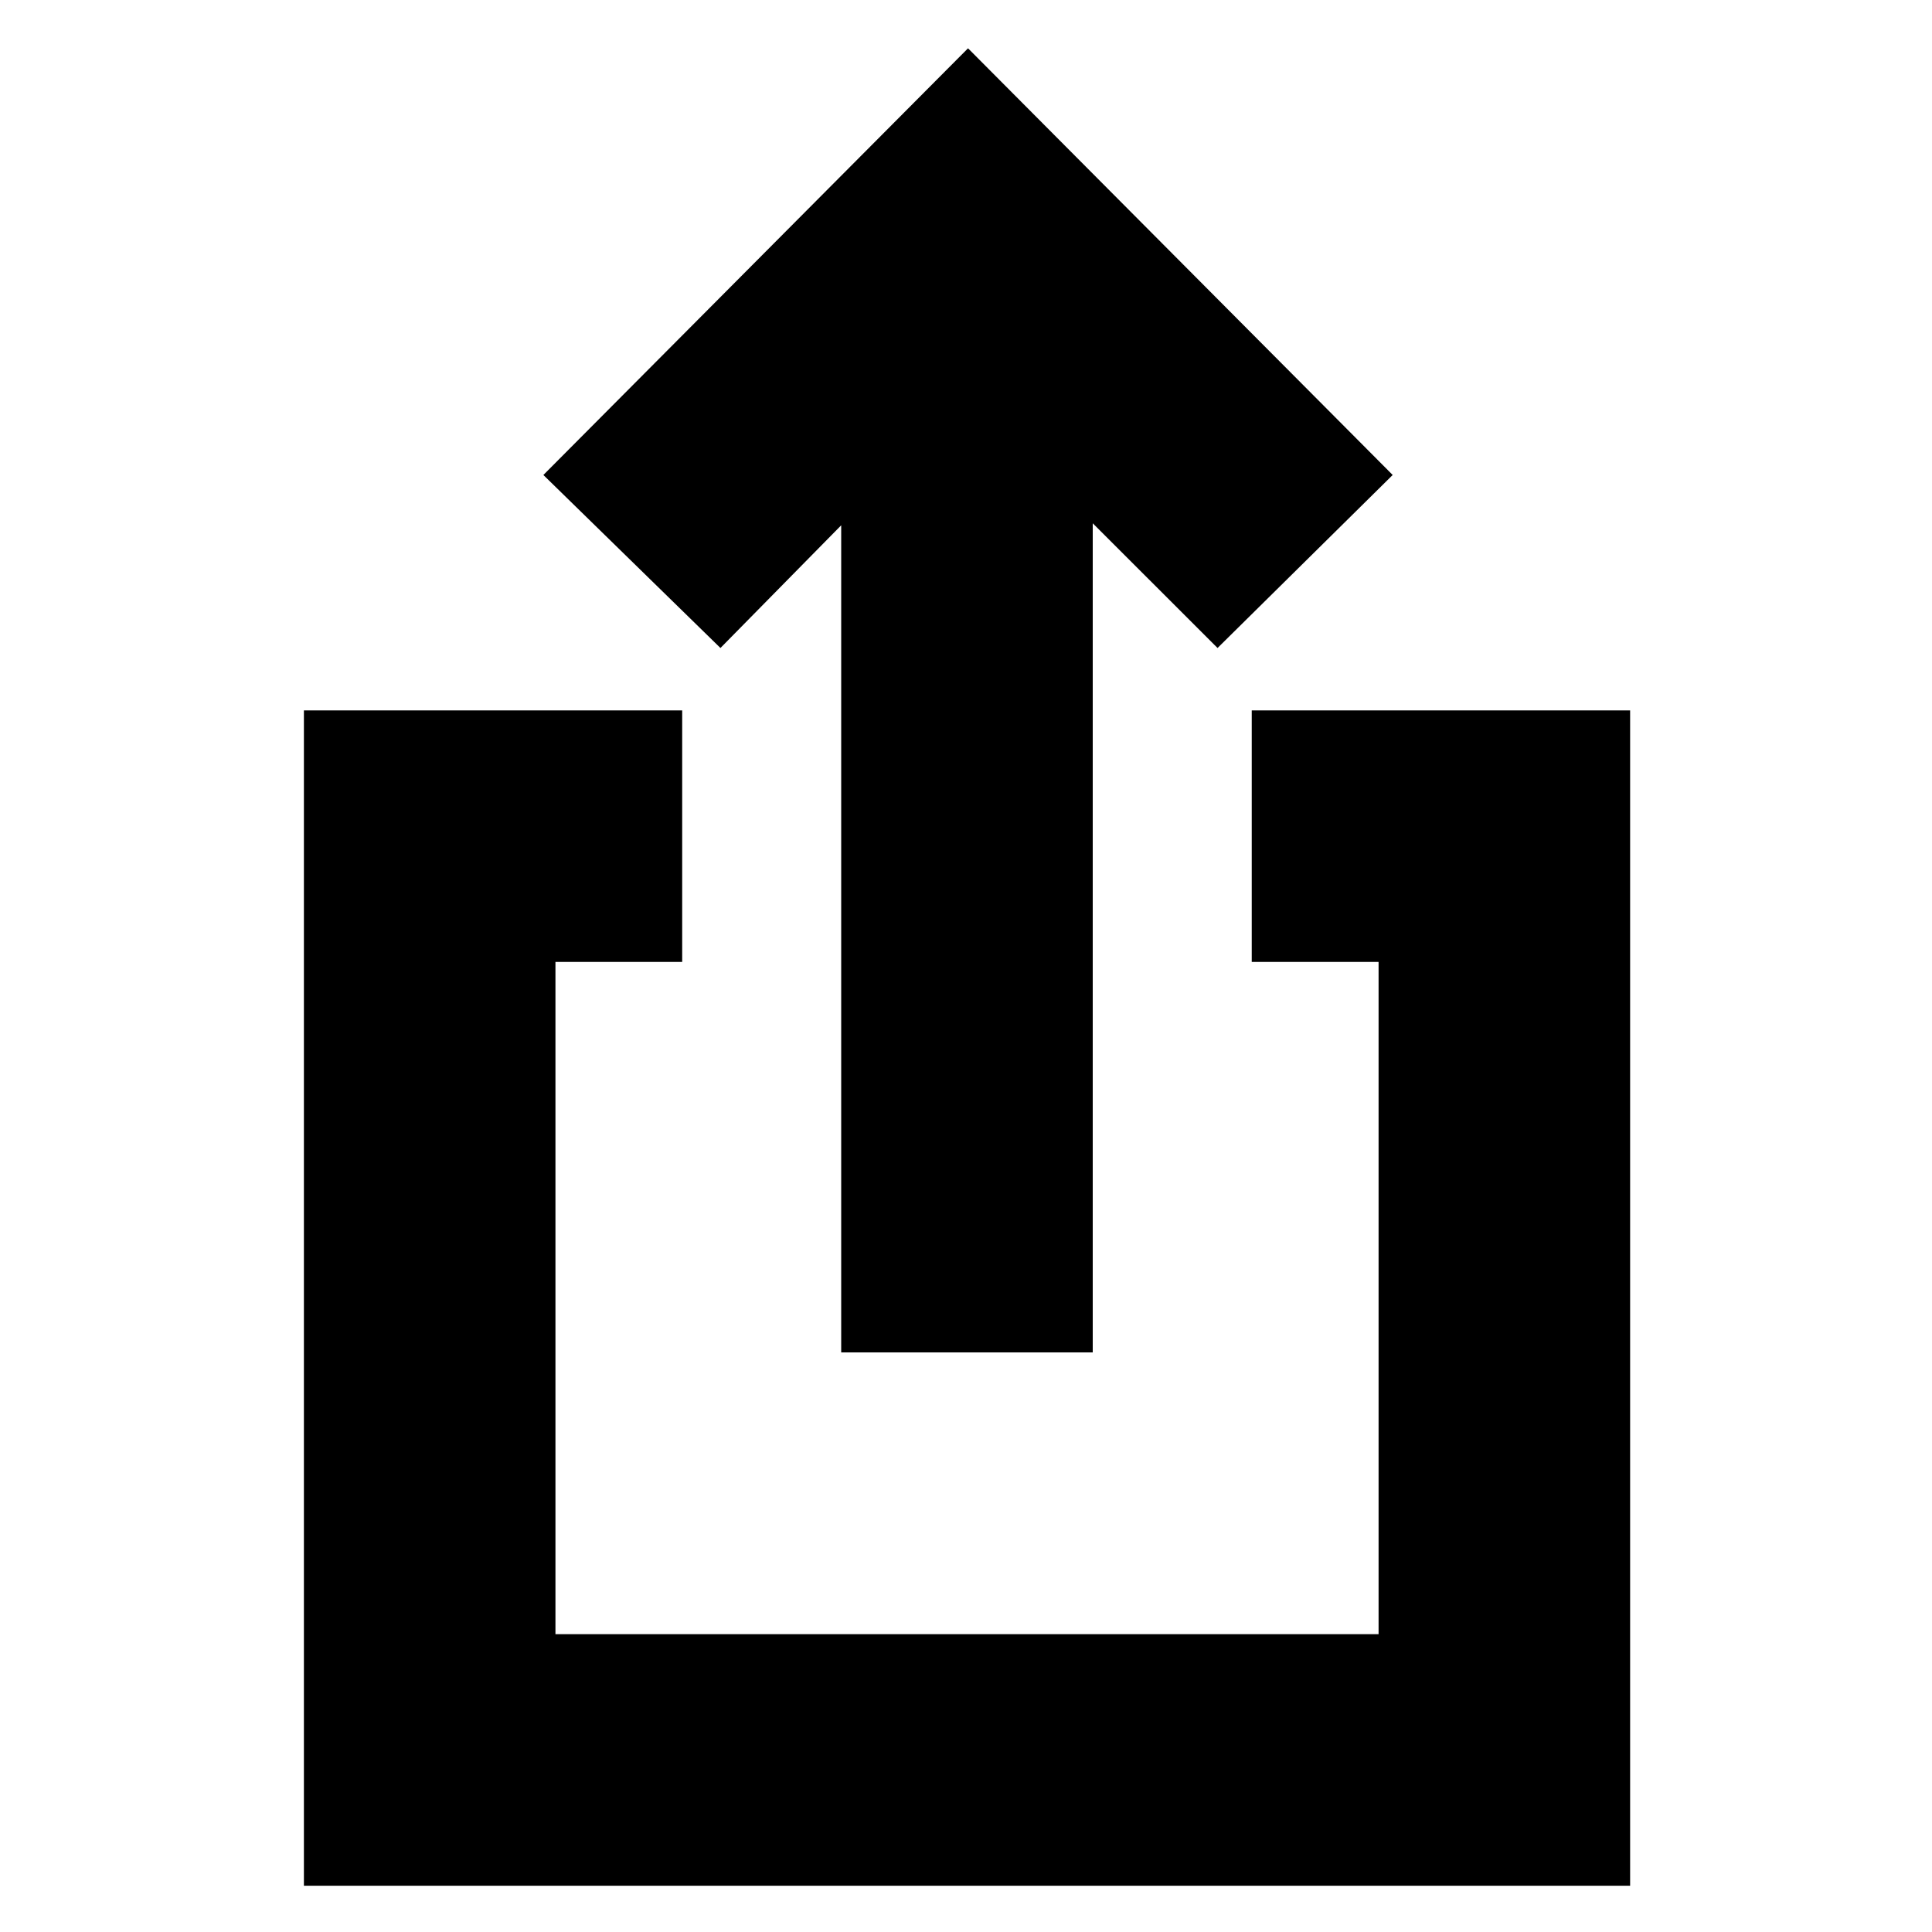 <svg xmlns="http://www.w3.org/2000/svg" height="20" width="20"><path d="M8.708 14V5.438L7.458 6.708L5.625 4.917L10.021 0.5L14.417 4.917L12.604 6.708L11.312 5.417V14ZM3.146 19.521V7.354H7.062V9.958H5.75V16.917H14.271V9.958H12.958V7.354H16.875V19.521Z"/></svg>